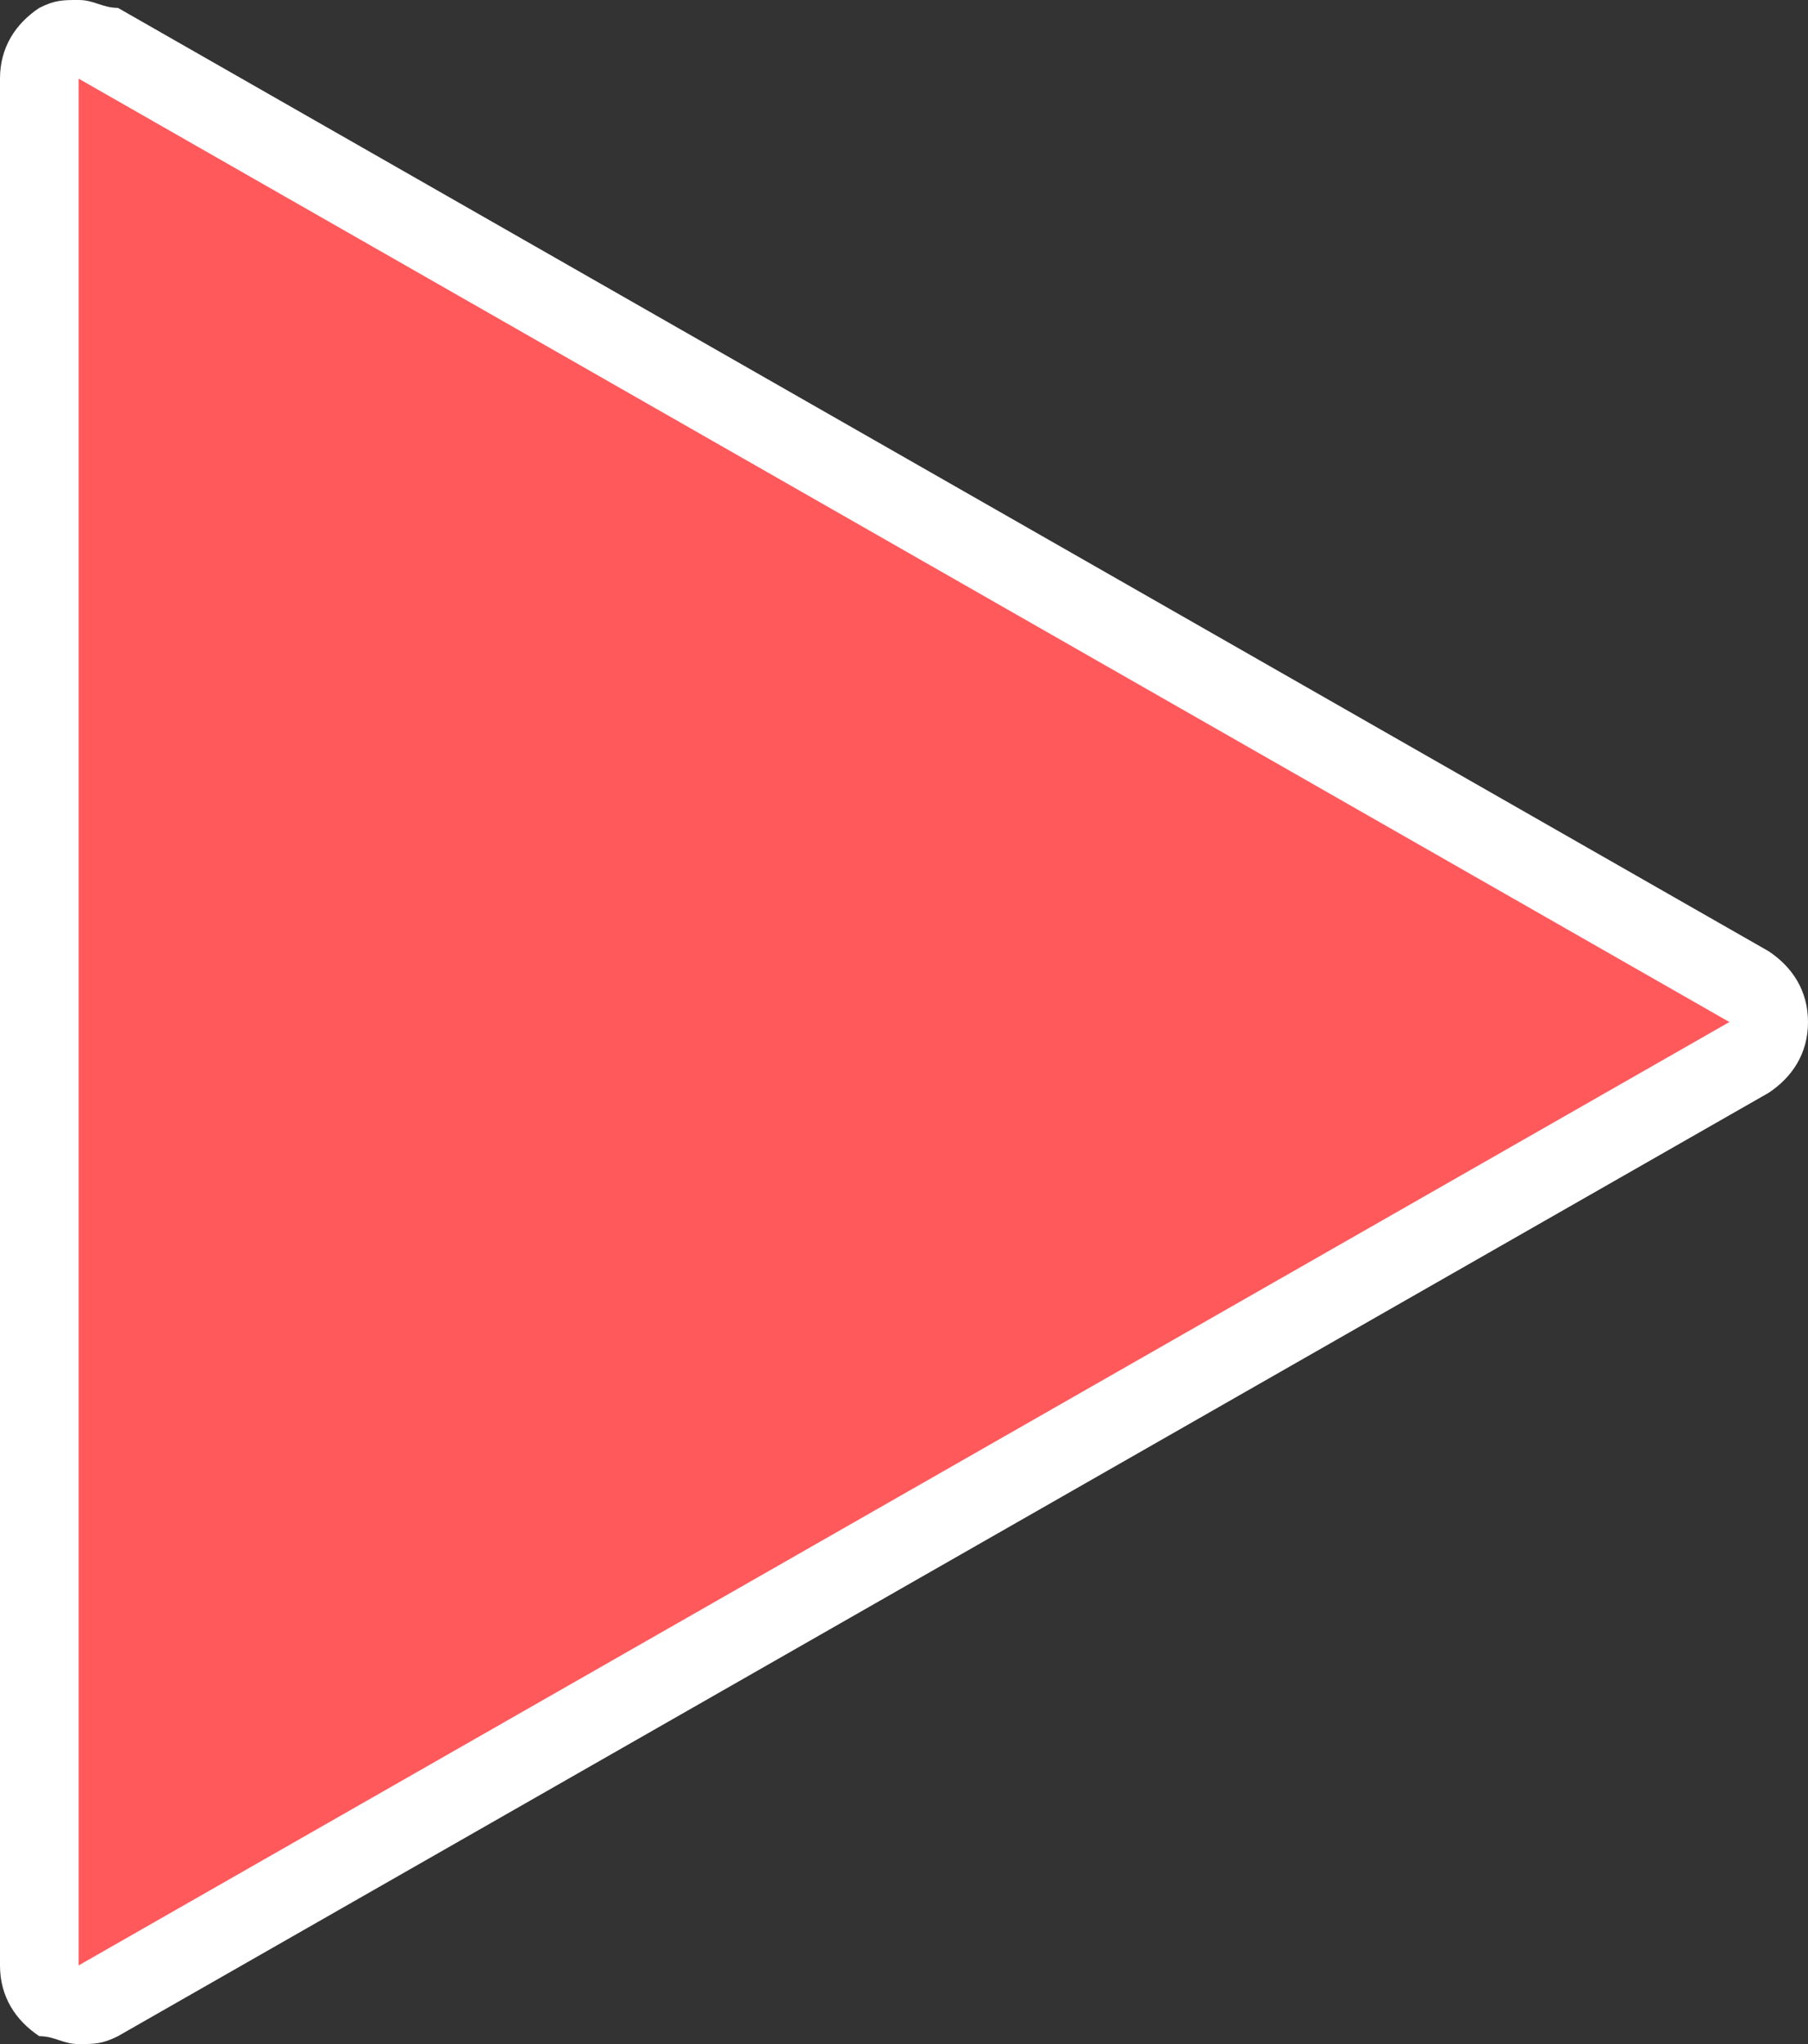 <?xml version="1.0" encoding="UTF-8"?>
<svg id="Layer_1" data-name="Layer 1" xmlns="http://www.w3.org/2000/svg" version="1.1" viewBox="0 0 23 26">
  <rect x="0" y="0" width="23" height="26" fill="#333333" stroke="none"/>
  <defs>
    <style>
      .cls-1 {
        fill: #ff595c;
      }

      .cls-1, .cls-2 {
        stroke-width: 0px;
      }

      .cls-2 {
        fill: #fff;
      }
    </style>
  </defs>
  <g id="HomeCarouselArrowRight">
    <path class="cls-1" d="M1,25.5c0,0-.2,0-.3,0-.2,0-.2-.3-.2-.4V1c0-.2,0-.3.2-.4,0,0,.2,0,.3,0s.2,0,.2,0l21,12c.2,0,.3.3.3.4s0,.3-.3.4L1.2,25.4c0,0-.2,0-.2,0Z"/>
    <path class="cls-2" d="M1,1l21,12L1,25V1M1,0c-.2,0-.3,0-.5.1-.3.2-.5.5-.5.9v24c0,.4.2.7.5.9.2,0,.3.1.5.1s.3,0,.5-.1l21-12c.3-.2.5-.5.5-.9s-.2-.7-.5-.9L1.5.1c-.2,0-.3-.1-.5-.1h0Z"/>
  </g>
</svg>